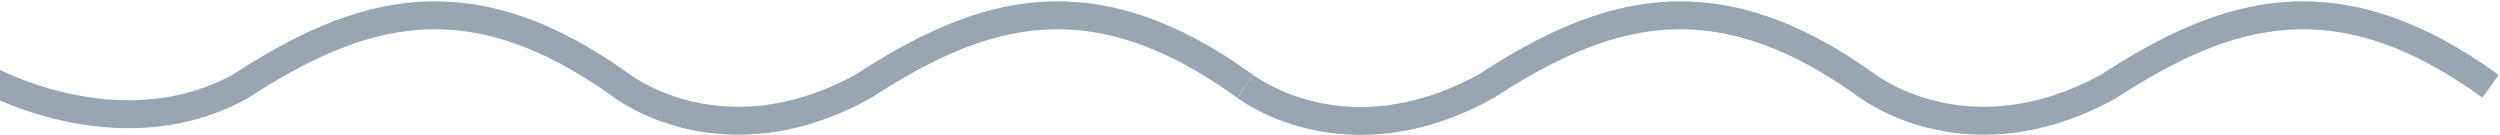 <svg width="537" height="29" viewBox="0 0 537 29" fill="none" xmlns="http://www.w3.org/2000/svg">
<path d="M-7.906 13.942C0.81 20.031 27.884 31.654 51.63 18.555C77.145 1.972 100.808 -5.244 133.685 18.53" stroke="#98A6B3" stroke-width="6"/>
<path d="M133.539 18.434C142.255 24.523 161.647 31.654 185.393 18.555C210.908 1.972 234.57 -5.244 267.448 18.53" stroke="#98A6B3" stroke-width="6"/>
<path d="M267.449 18.555C276.165 24.644 295.413 31.654 319.159 18.555C344.674 1.972 368.337 -5.244 401.214 18.53" stroke="#98A6B3" stroke-width="6"/>
<path d="M401.066 18.434C409.782 24.523 429.174 31.654 452.92 18.555C478.435 1.972 502.098 -5.244 534.975 18.53" stroke="#98A6B3" stroke-width="6"/>
</svg>
